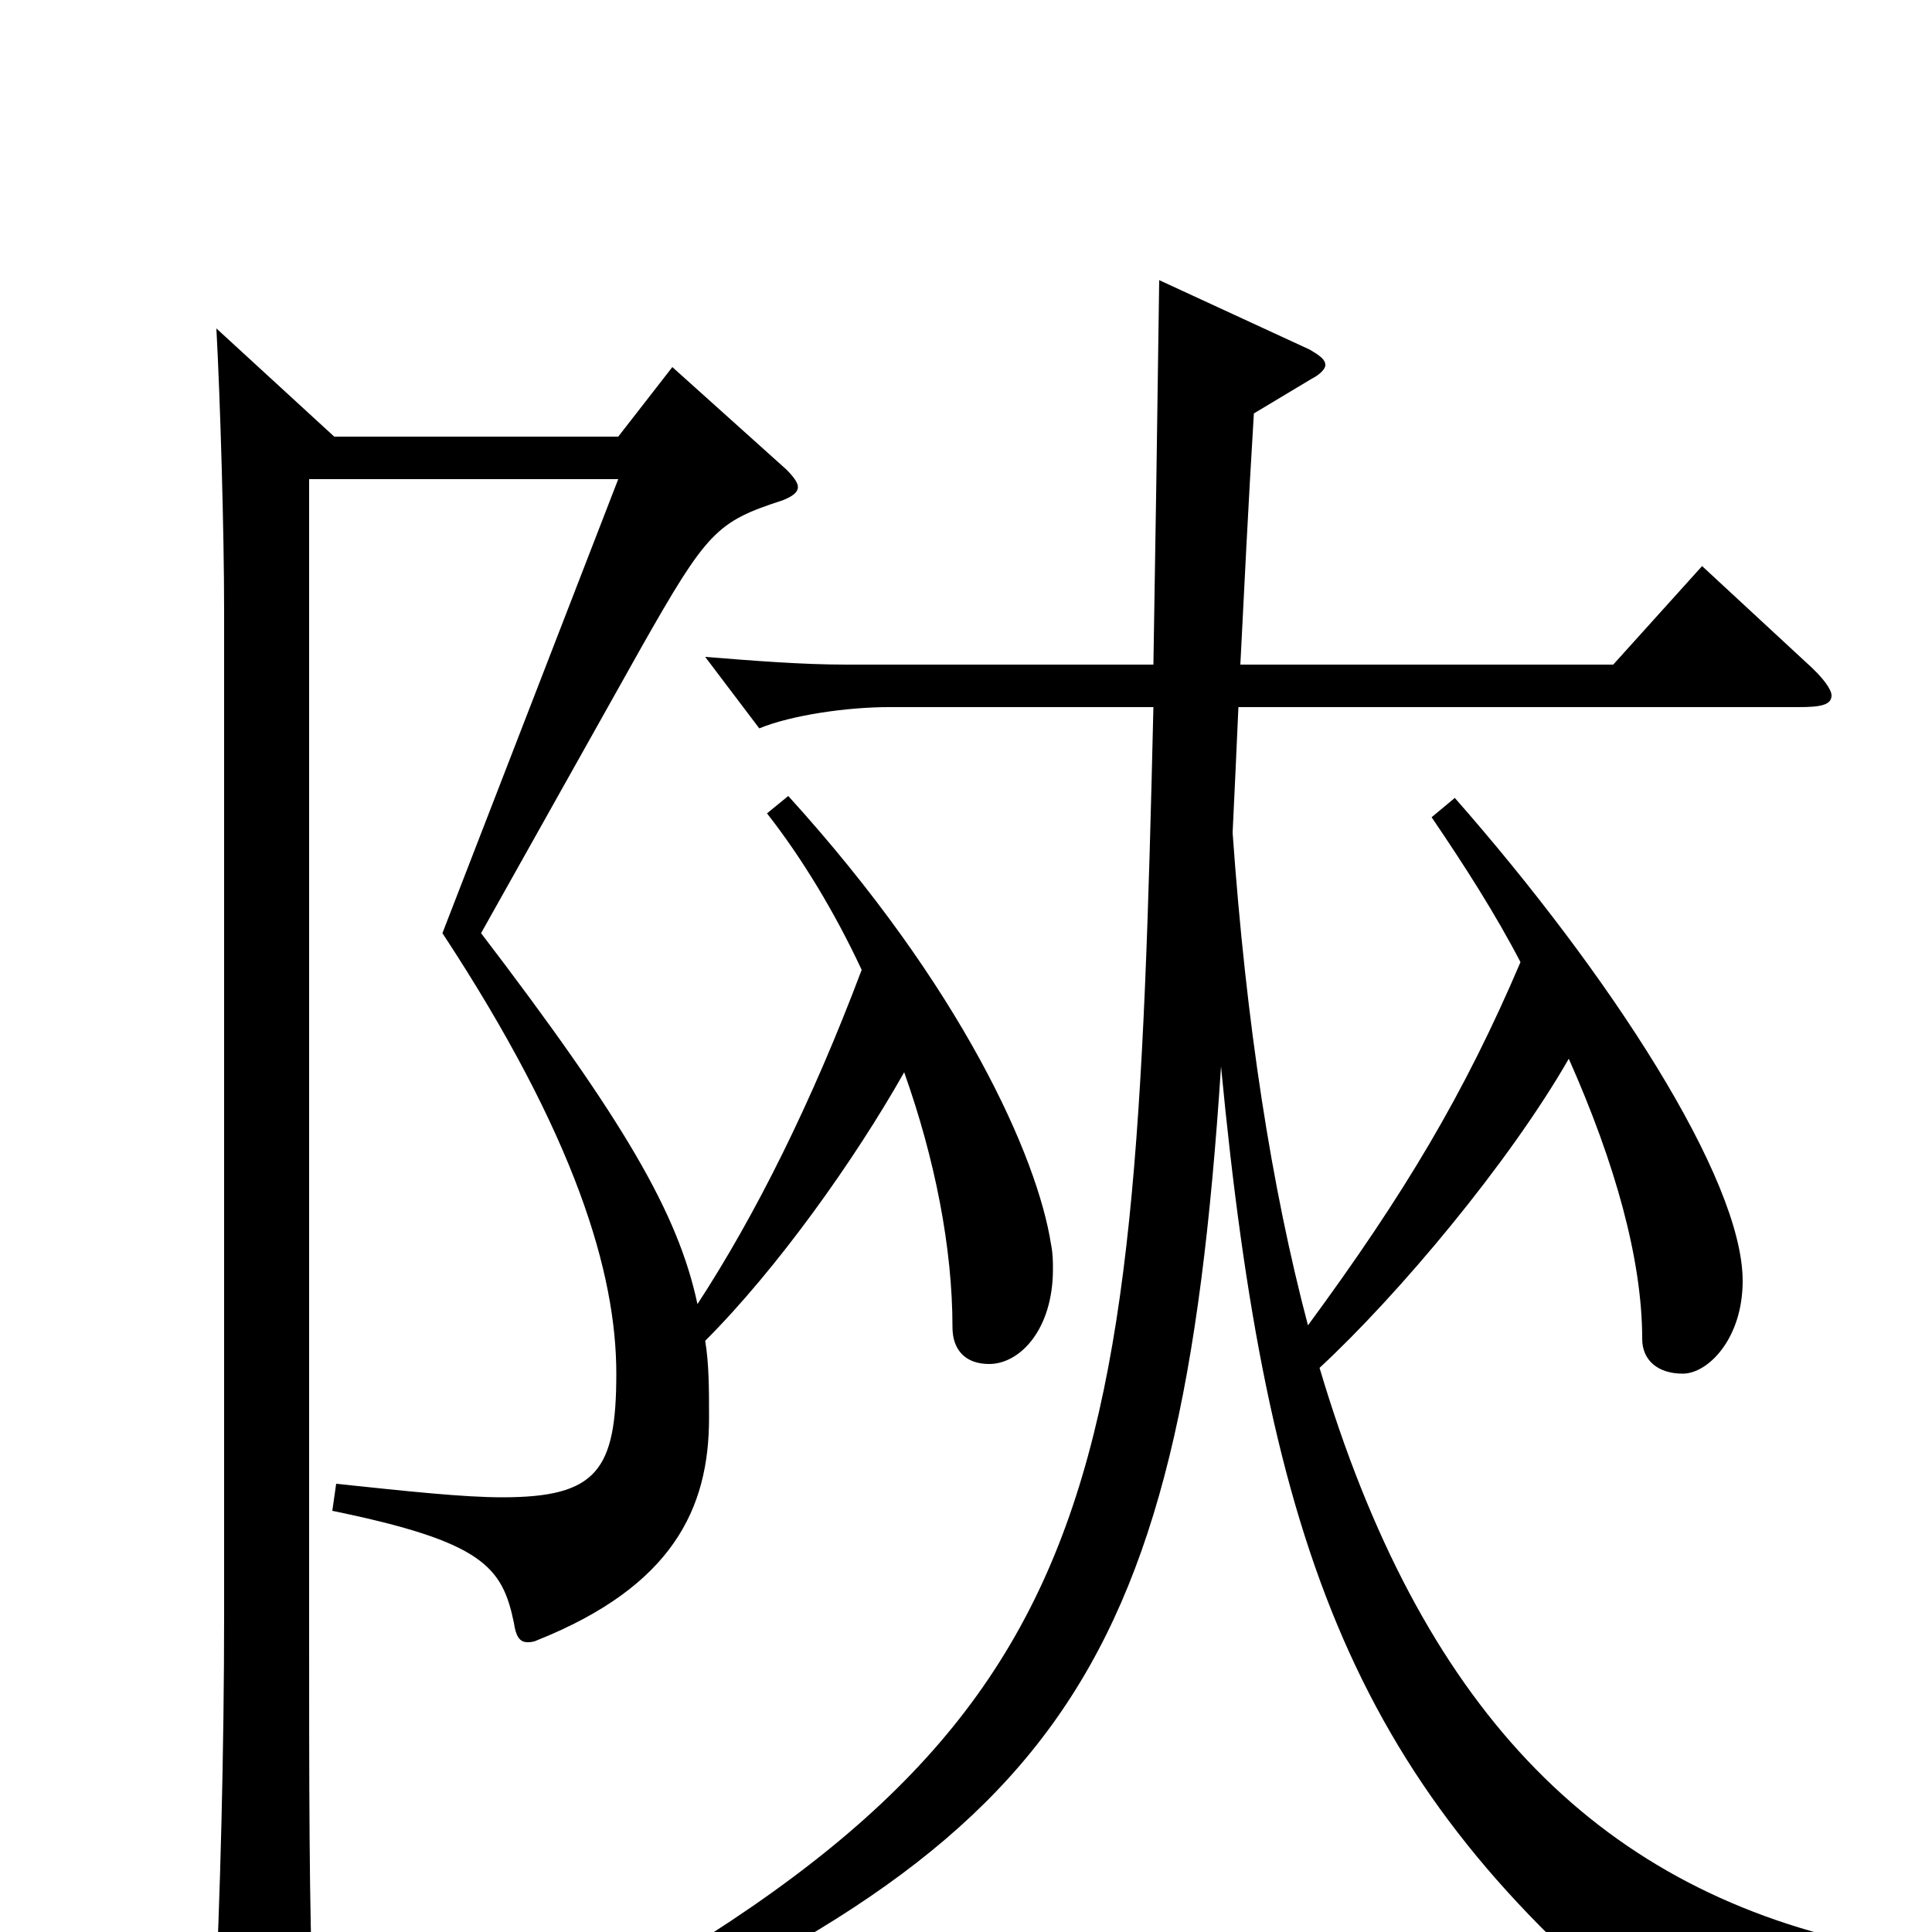 <svg xmlns="http://www.w3.org/2000/svg" viewBox="0 -1000 1000 1000">
	<path fill="#000000" d="M963 6C825 -24 735 -117 683 -292C724 -330 781 -398 812 -452C836 -398 850 -348 850 -307C850 -296 858 -289 871 -289C884 -289 902 -307 902 -337C902 -390 833 -496 753 -587L741 -577C758 -552 774 -527 787 -502C758 -434 727 -382 677 -314C658 -386 645 -470 638 -569C639 -590 640 -611 641 -634H931C942 -634 948 -635 948 -640C948 -643 944 -649 935 -657L881 -707L835 -656H642C644 -695 646 -737 649 -786L679 -804C683 -806 686 -809 686 -811C686 -814 683 -816 678 -819L600 -855C599 -781 598 -714 597 -656H438C415 -656 390 -658 365 -660L393 -623C410 -630 439 -634 460 -634H597C587 -210 577 -97 245 70L252 82C547 -40 611 -125 632 -448C656 -197 702 -75 856 50C858 52 860 53 862 53C864 53 866 51 869 48C889 26 911 19 963 19ZM397 -579C415 -556 432 -528 446 -498C420 -429 391 -371 361 -325C351 -372 323 -420 249 -517L332 -665C366 -725 371 -730 405 -741C410 -743 413 -745 413 -748C413 -750 411 -753 407 -757L348 -810L320 -774H173L112 -830C114 -793 116 -725 116 -684V-164C116 -95 114 -16 111 43V58C111 72 112 78 119 78C123 78 130 75 140 70C158 60 162 57 162 40V34C160 -11 160 -76 160 -162V-752H320L229 -517C298 -412 319 -341 319 -289C319 -239 309 -225 260 -225C240 -225 212 -228 174 -232L172 -218C250 -202 260 -189 266 -160C267 -153 269 -150 273 -150C274 -150 276 -150 278 -151C348 -179 367 -219 367 -266C367 -281 367 -294 365 -306C402 -343 442 -399 468 -445C484 -400 493 -354 493 -313C493 -302 499 -294 512 -294C528 -294 545 -312 545 -343C545 -347 545 -351 544 -356C537 -401 498 -489 408 -588Z"/>
</svg>
